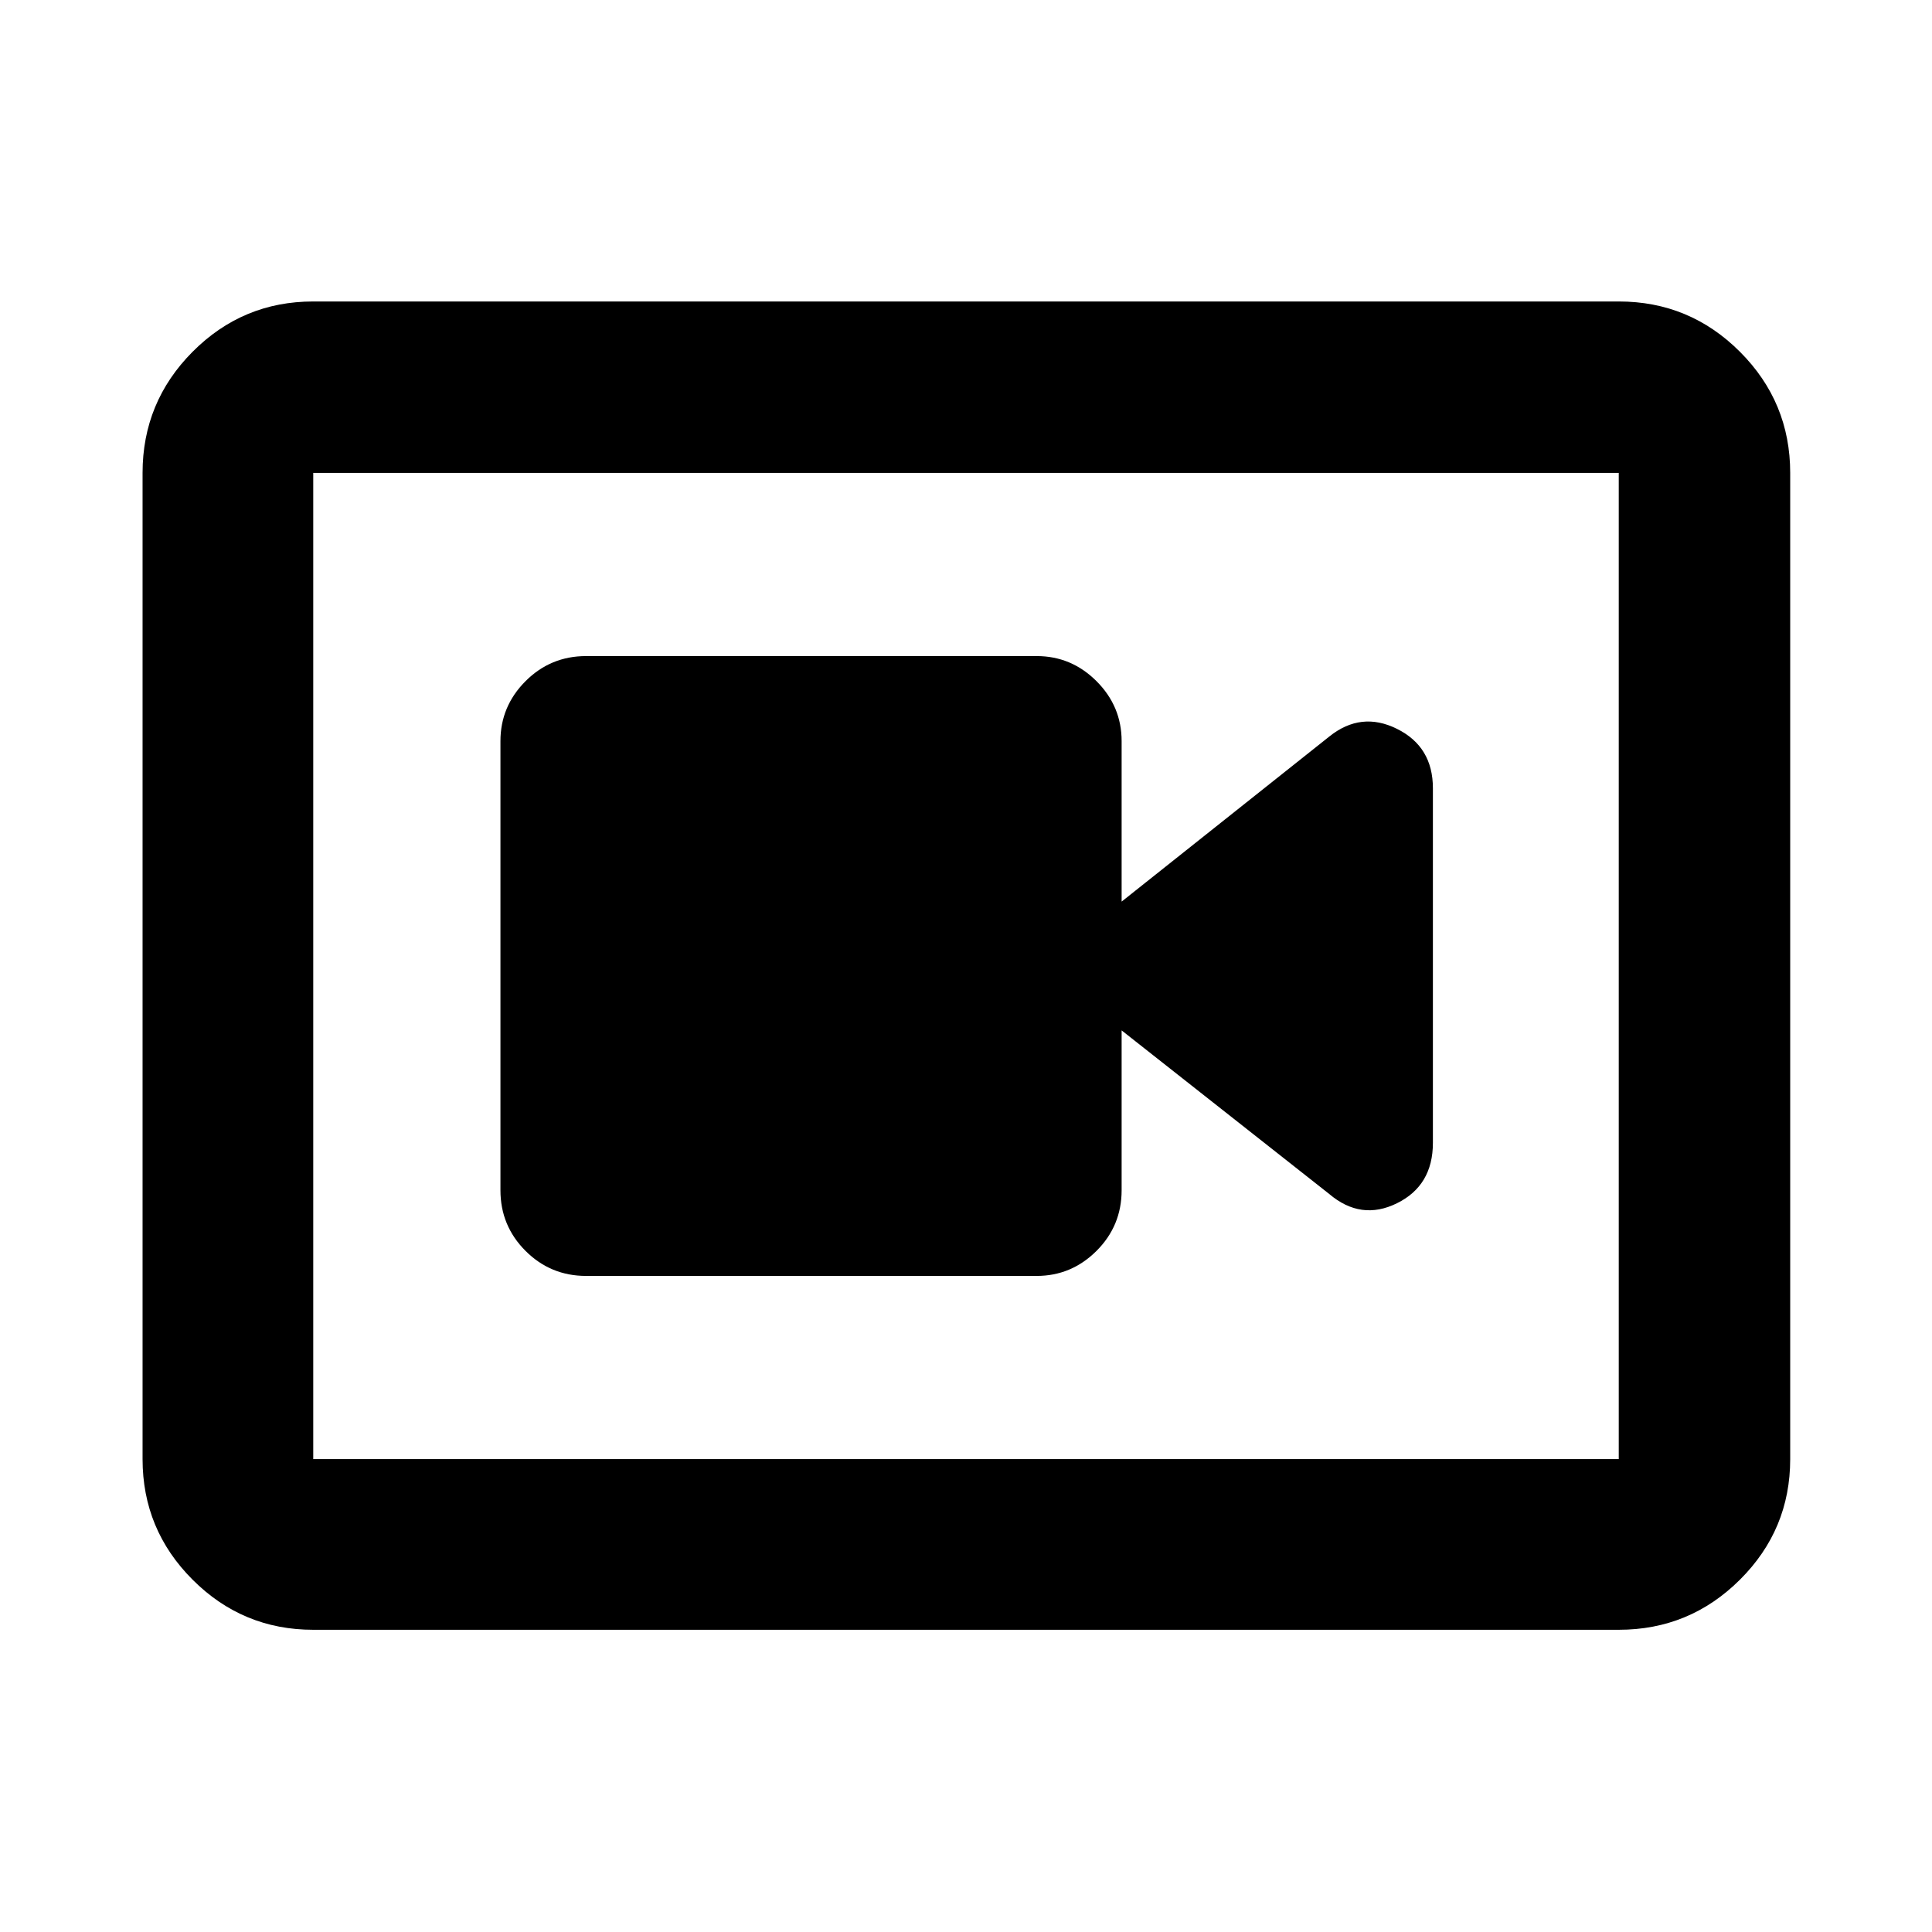 <svg xmlns="http://www.w3.org/2000/svg" height="40" viewBox="0 -960 960 960" width="40"><path d="M291.24-326h223.85q17.29 0 29.77-12.45 12.47-12.46 12.47-30.12V-448l103.15 81.28q15.81 13.42 33.66 4.61 17.86-8.8 17.86-30.01v-176.22q0-20.65-17.86-29.5-17.85-8.86-33.66 3.85L557.33-512v-79.76q0-17.28-12.47-29.76Q532.38-634 515.09-634H291.24q-17.67 0-30.12 12.48t-12.45 29.76v223.19q0 17.66 12.45 30.12Q273.57-326 291.24-326ZM155.65-150.17q-35.06 0-59.94-24.88-24.87-24.87-24.87-59.94v-490.02q0-35.22 24.87-60.21 24.88-24.98 59.94-24.98h648.7q35.22 0 60.2 24.98 24.99 24.99 24.99 60.21v490.02q0 35.07-24.99 59.94-24.98 24.88-60.2 24.88h-648.7Zm0-84.82h648.7v-490.02h-648.7v490.02Zm0-490.02v490.02-490.02Z"/></svg>